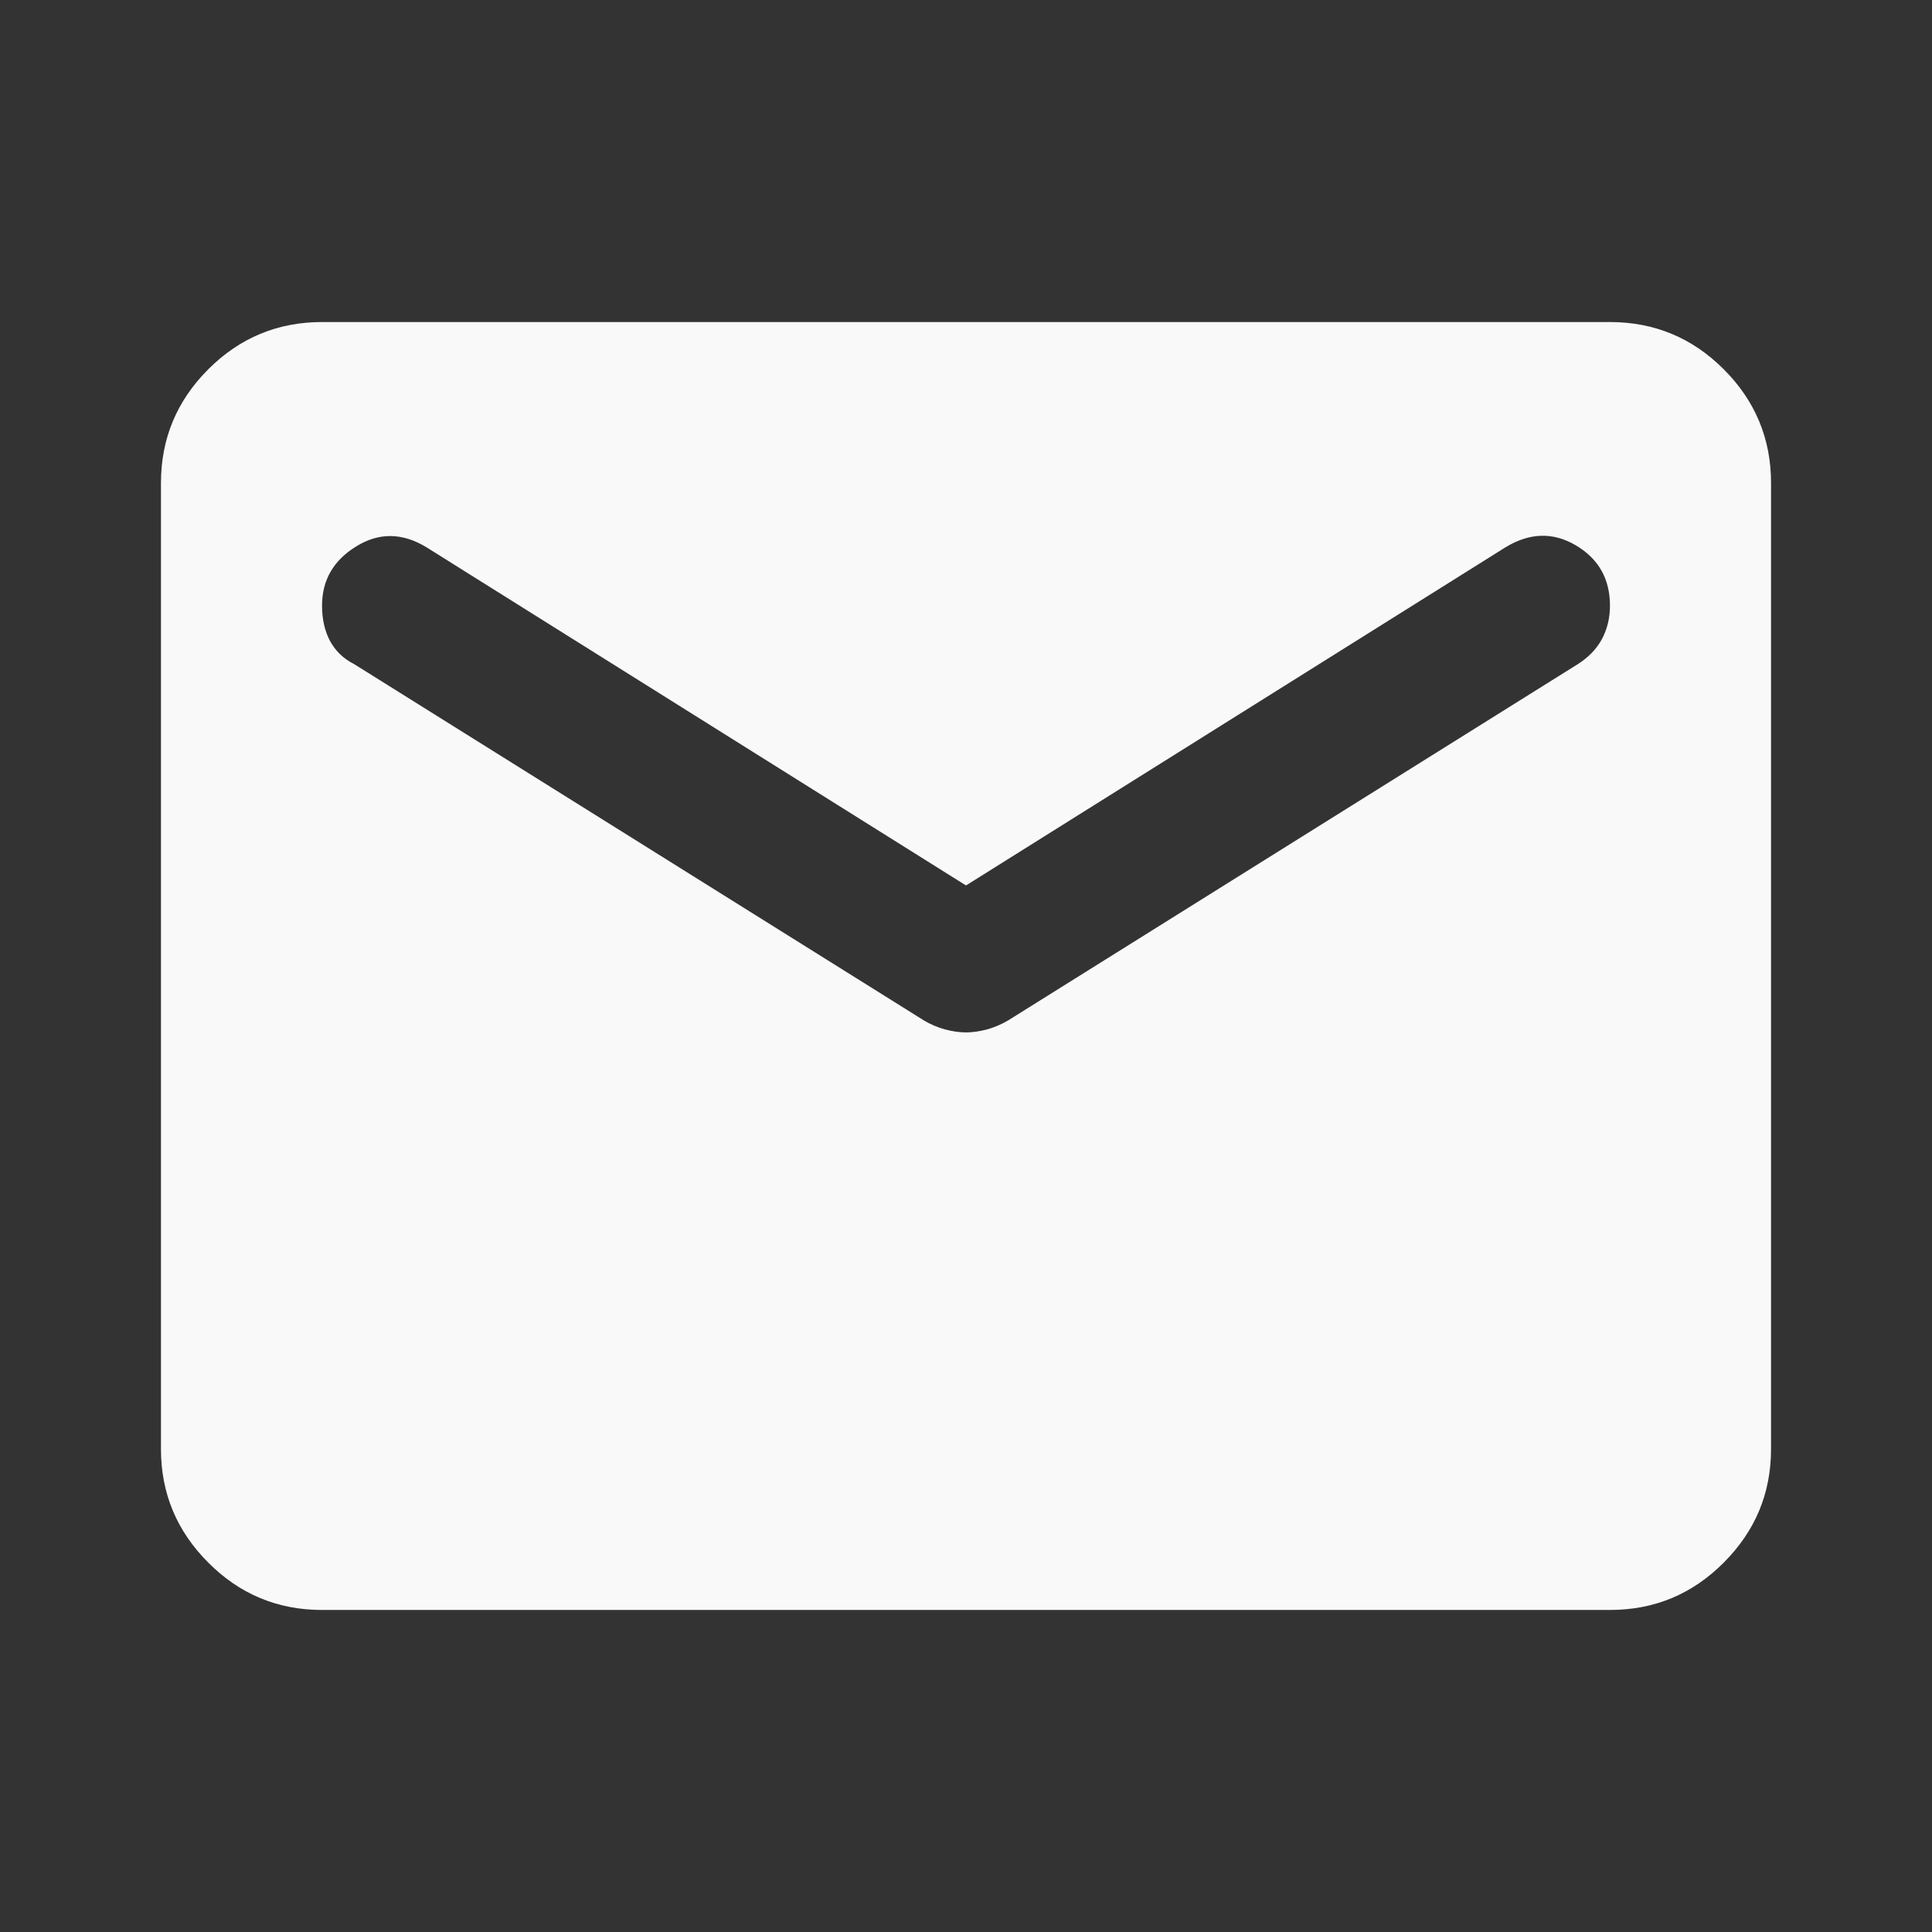 <svg width="16" height="16" viewBox="0 0 16 16" fill="none" xmlns="http://www.w3.org/2000/svg">
<rect x="0" y="0" width="16" height="16" fill="#333333" stroke="none"/>
<mask id="mask0_299_3328" style="mask-type:alpha" maskUnits="userSpaceOnUse" x="0" y="0" width="16" height="16">
<rect width="16" height="16" fill="#D9D9D9"/>
</mask>
<g mask="url(#mask0_299_3328)">
<path d="M2.667 13.333C2.3 13.333 1.986 13.203 1.725 12.941C1.464 12.68 1.333 12.367 1.333 12V4C1.333 3.633 1.464 3.319 1.725 3.058C1.986 2.797 2.3 2.667 2.667 2.667H13.333C13.7 2.667 14.014 2.797 14.275 3.058C14.536 3.319 14.667 3.633 14.667 4V12C14.667 12.367 14.536 12.68 14.275 12.941C14.014 13.203 13.7 13.333 13.333 13.333H2.667ZM8 8.55C8.055 8.55 8.114 8.541 8.175 8.525C8.236 8.508 8.294 8.483 8.35 8.45L13.067 5.5C13.155 5.444 13.222 5.375 13.267 5.292C13.311 5.208 13.333 5.117 13.333 5.016C13.333 4.794 13.239 4.628 13.05 4.516C12.861 4.405 12.667 4.411 12.467 4.533L8 7.333L3.533 4.533C3.333 4.411 3.139 4.408 2.95 4.525C2.761 4.641 2.667 4.805 2.667 5.016C2.667 5.128 2.689 5.225 2.733 5.308C2.778 5.391 2.844 5.455 2.933 5.5L7.65 8.45C7.705 8.483 7.764 8.508 7.825 8.525C7.886 8.541 7.944 8.55 8 8.55Z" fill="#F9F9F9"/>
</g>
</svg>
